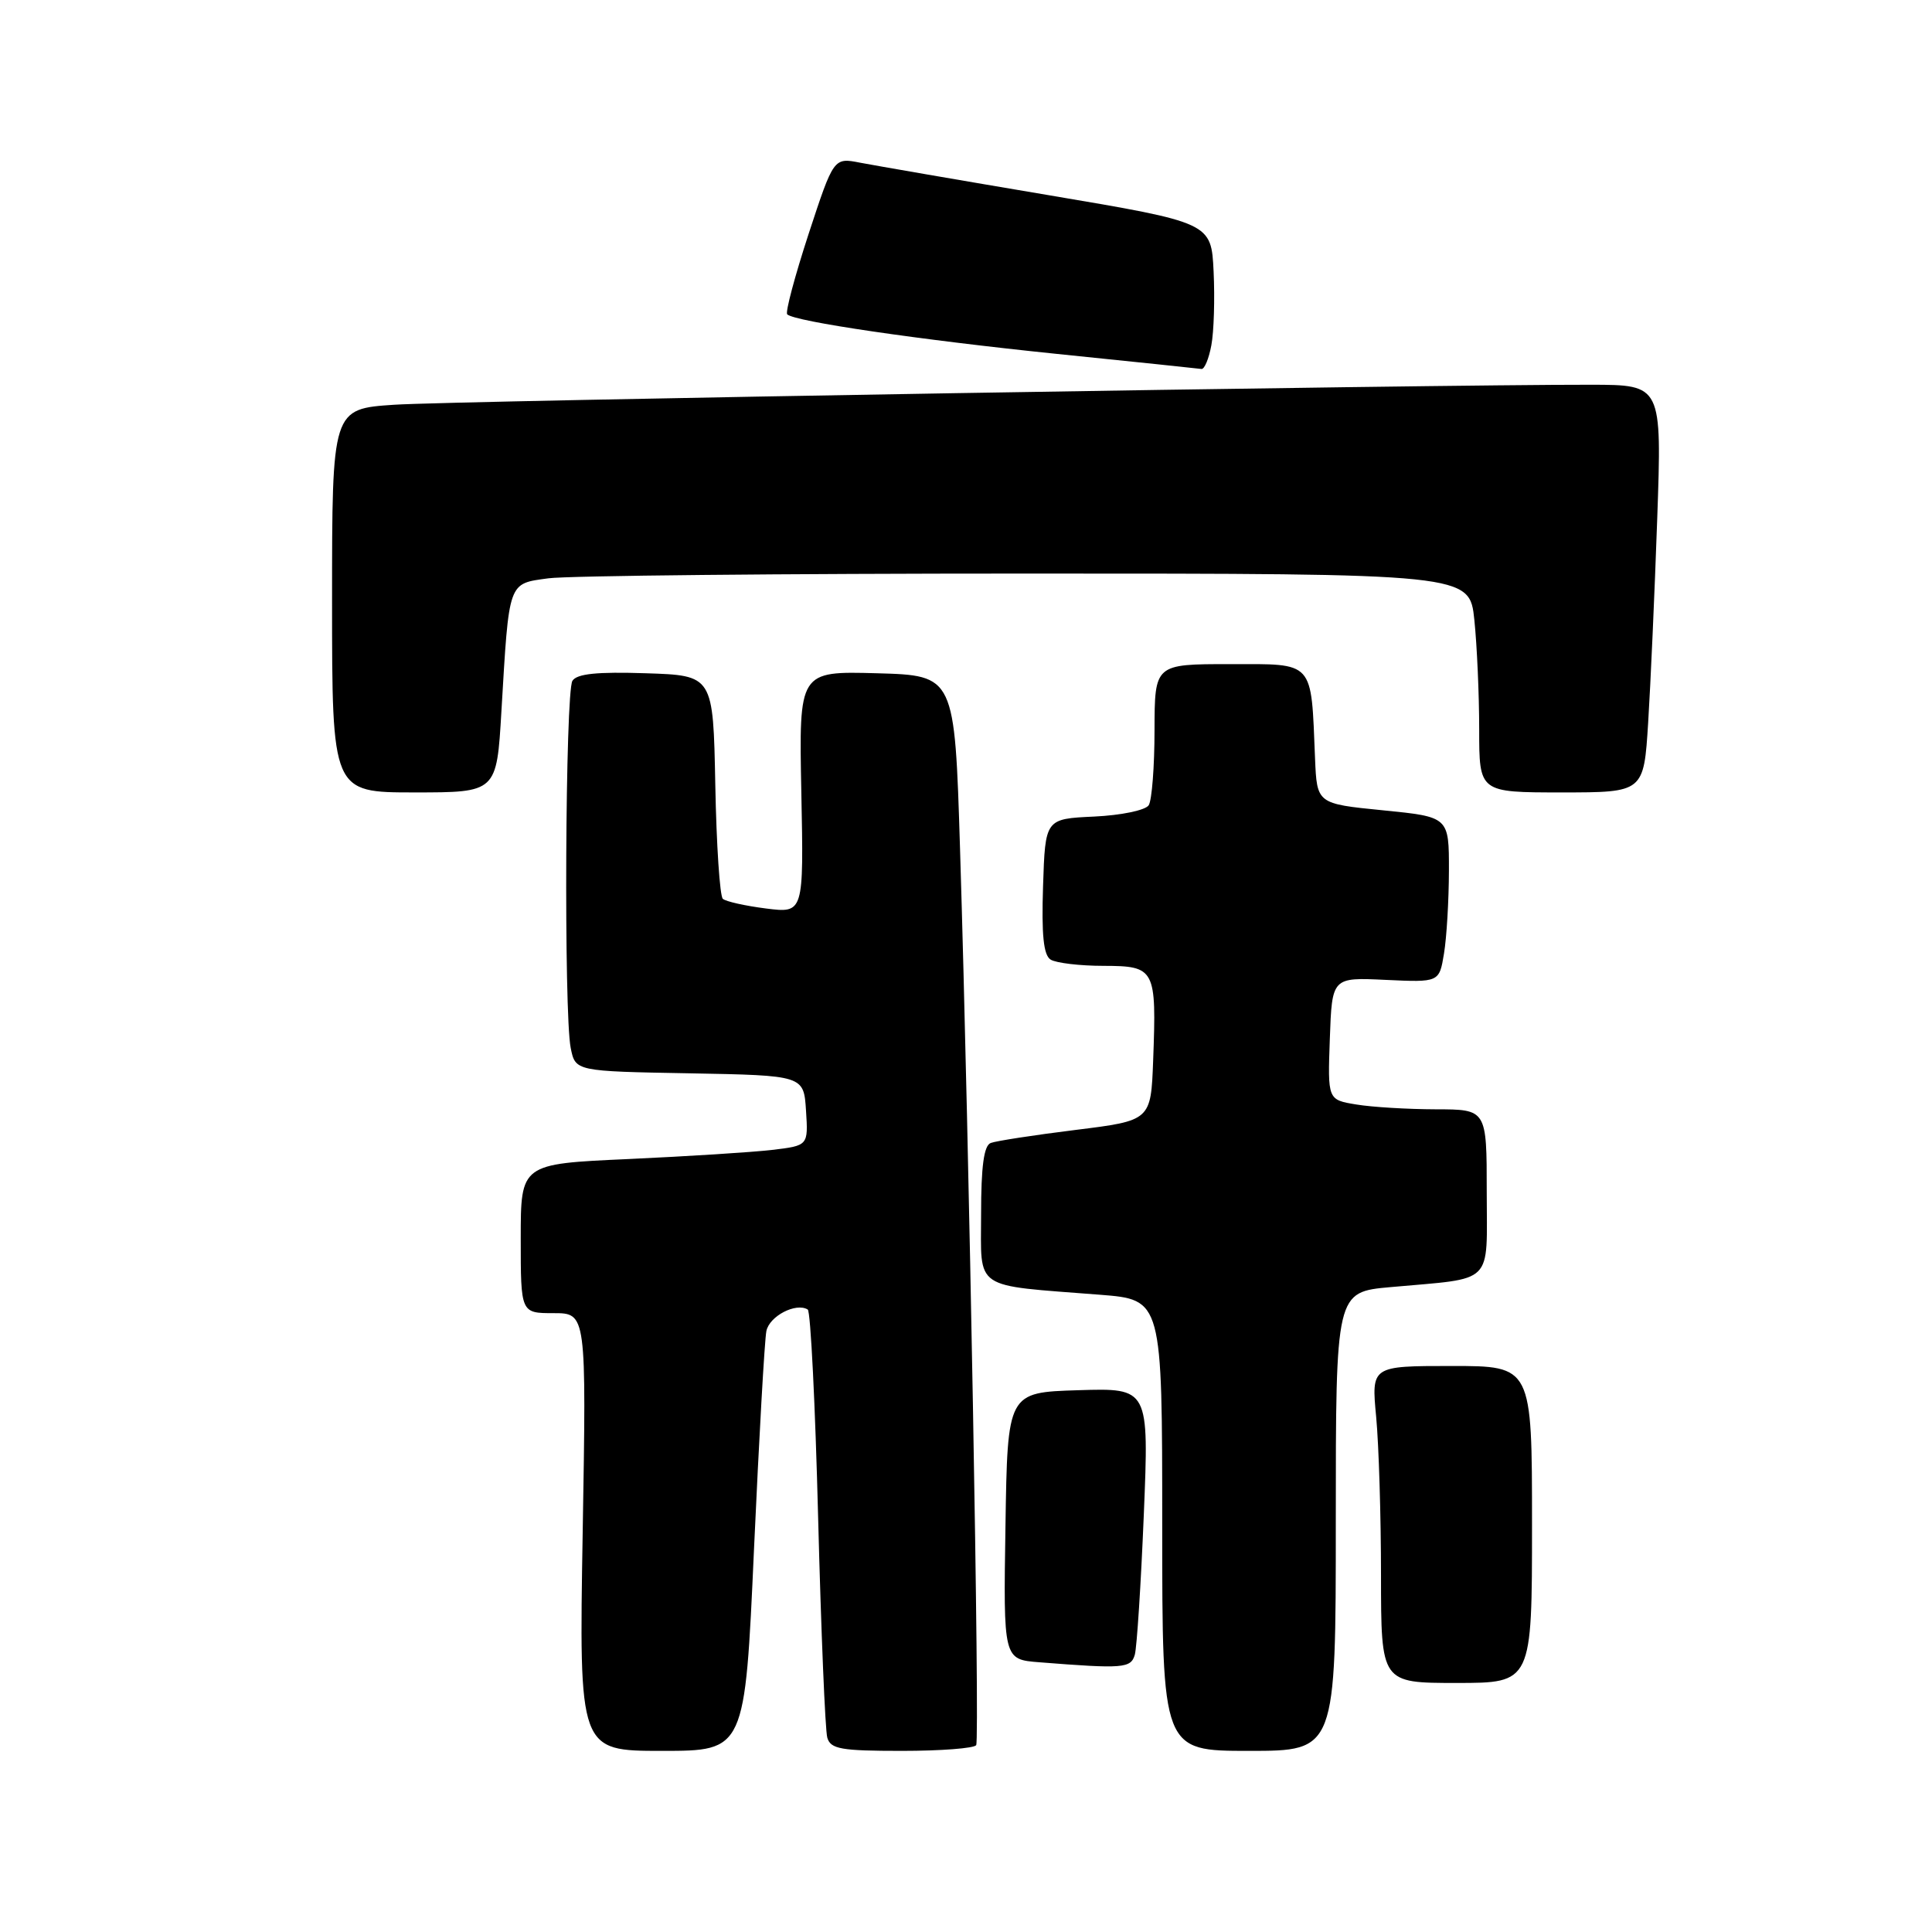 <?xml version="1.0" encoding="UTF-8" standalone="no"?>
<!DOCTYPE svg PUBLIC "-//W3C//DTD SVG 1.1//EN" "http://www.w3.org/Graphics/SVG/1.1/DTD/svg11.dtd" >
<svg xmlns="http://www.w3.org/2000/svg" xmlns:xlink="http://www.w3.org/1999/xlink" version="1.1" viewBox="0 0 256 256">
 <g >
 <path fill="currentColor"
d=" M 99.91 205.25 C 100.58 190.54 101.31 177.54 101.55 176.37 C 101.95 174.39 105.47 172.56 107.03 173.52 C 107.41 173.75 108.03 186.22 108.41 201.22 C 108.80 216.22 109.34 229.29 109.62 230.25 C 110.06 231.76 111.44 232.00 119.51 232.00 C 124.66 232.00 129.09 231.66 129.35 231.24 C 129.84 230.44 128.43 151.97 127.21 112.50 C 126.50 89.50 126.50 89.50 116.18 89.21 C 105.86 88.93 105.86 88.93 106.18 104.97 C 106.50 121.01 106.50 121.01 101.50 120.38 C 98.75 120.03 96.18 119.46 95.78 119.10 C 95.38 118.75 94.93 111.94 94.78 103.98 C 94.50 89.50 94.50 89.50 85.58 89.21 C 79.13 89.00 76.44 89.27 75.85 90.21 C 74.90 91.71 74.70 134.24 75.62 138.85 C 76.24 141.95 76.24 141.95 91.37 142.22 C 106.50 142.50 106.50 142.50 106.80 147.15 C 107.10 151.80 107.10 151.80 102.30 152.37 C 99.66 152.68 91.09 153.22 83.25 153.58 C 69.00 154.22 69.00 154.22 69.00 164.11 C 69.00 174.00 69.00 174.00 73.35 174.00 C 77.70 174.00 77.70 174.00 77.21 203.00 C 76.72 232.00 76.72 232.00 87.71 232.00 C 98.71 232.00 98.71 232.00 99.91 205.25 Z  M 177.00 201.60 C 177.00 171.20 177.00 171.20 184.25 170.55 C 198.17 169.29 197.00 170.45 197.00 157.92 C 197.00 147.00 197.00 147.00 190.25 146.99 C 186.54 146.98 181.80 146.70 179.71 146.35 C 175.92 145.73 175.92 145.73 176.21 137.62 C 176.50 129.50 176.50 129.50 183.61 129.84 C 190.71 130.17 190.71 130.17 191.34 126.33 C 191.69 124.22 191.98 119.29 191.99 115.37 C 192.00 108.24 192.00 108.24 183.25 107.37 C 174.50 106.50 174.50 106.50 174.25 100.50 C 173.71 87.40 174.26 88.00 162.95 88.00 C 153.00 88.00 153.00 88.00 152.98 96.75 C 152.98 101.56 152.63 106.04 152.21 106.70 C 151.78 107.36 148.59 108.03 144.97 108.20 C 138.50 108.50 138.50 108.50 138.21 117.42 C 138.00 123.87 138.27 126.56 139.21 127.15 C 139.92 127.60 143.08 127.98 146.23 127.98 C 153.07 128.00 153.25 128.35 152.80 140.49 C 152.50 148.48 152.50 148.48 142.53 149.72 C 137.04 150.40 131.98 151.18 131.28 151.45 C 130.37 151.79 130.00 154.55 130.00 160.88 C 130.00 171.08 128.75 170.23 145.75 171.56 C 154.00 172.21 154.00 172.21 154.00 202.10 C 154.00 232.00 154.00 232.00 165.50 232.00 C 177.00 232.00 177.00 232.00 177.00 201.60 Z  M 203.00 202.00 C 203.00 181.00 203.00 181.00 192.36 181.00 C 181.71 181.00 181.71 181.00 182.35 187.75 C 182.70 191.46 182.99 200.91 182.99 208.75 C 183.00 223.00 183.00 223.00 193.00 223.00 C 203.00 223.00 203.00 223.00 203.00 202.00 Z  M 150.37 219.25 C 150.64 218.29 151.18 209.94 151.56 200.71 C 152.25 183.92 152.25 183.92 142.87 184.21 C 133.50 184.50 133.50 184.50 133.23 202.19 C 132.95 219.89 132.95 219.89 137.73 220.26 C 148.87 221.14 149.85 221.06 150.37 219.25 Z  M 66.44 94.25 C 67.47 76.85 67.28 77.37 72.66 76.63 C 75.20 76.28 103.70 76.00 136.00 76.00 C 194.72 76.00 194.72 76.00 195.36 82.15 C 195.71 85.53 196.00 92.05 196.00 96.65 C 196.00 105.00 196.00 105.00 206.91 105.00 C 217.81 105.00 217.81 105.00 218.39 95.75 C 218.71 90.66 219.25 78.51 219.59 68.75 C 220.21 51.00 220.21 51.00 210.86 50.98 C 190.11 50.94 59.94 53.11 52.25 53.63 C 44.00 54.18 44.00 54.18 44.00 79.59 C 44.00 105.00 44.00 105.00 54.90 105.00 C 65.81 105.00 65.81 105.00 66.44 94.25 Z  M 160.51 45.75 C 160.85 43.96 160.98 39.58 160.81 36.00 C 160.50 29.50 160.50 29.50 139.00 25.87 C 127.17 23.88 115.92 21.93 113.98 21.56 C 110.47 20.87 110.47 20.87 107.14 31.01 C 105.32 36.59 104.04 41.37 104.31 41.65 C 105.27 42.60 121.70 45.01 140.00 46.89 C 150.18 47.93 158.82 48.83 159.20 48.89 C 159.59 48.95 160.18 47.54 160.51 45.75 Z "/>
</g>
</svg>